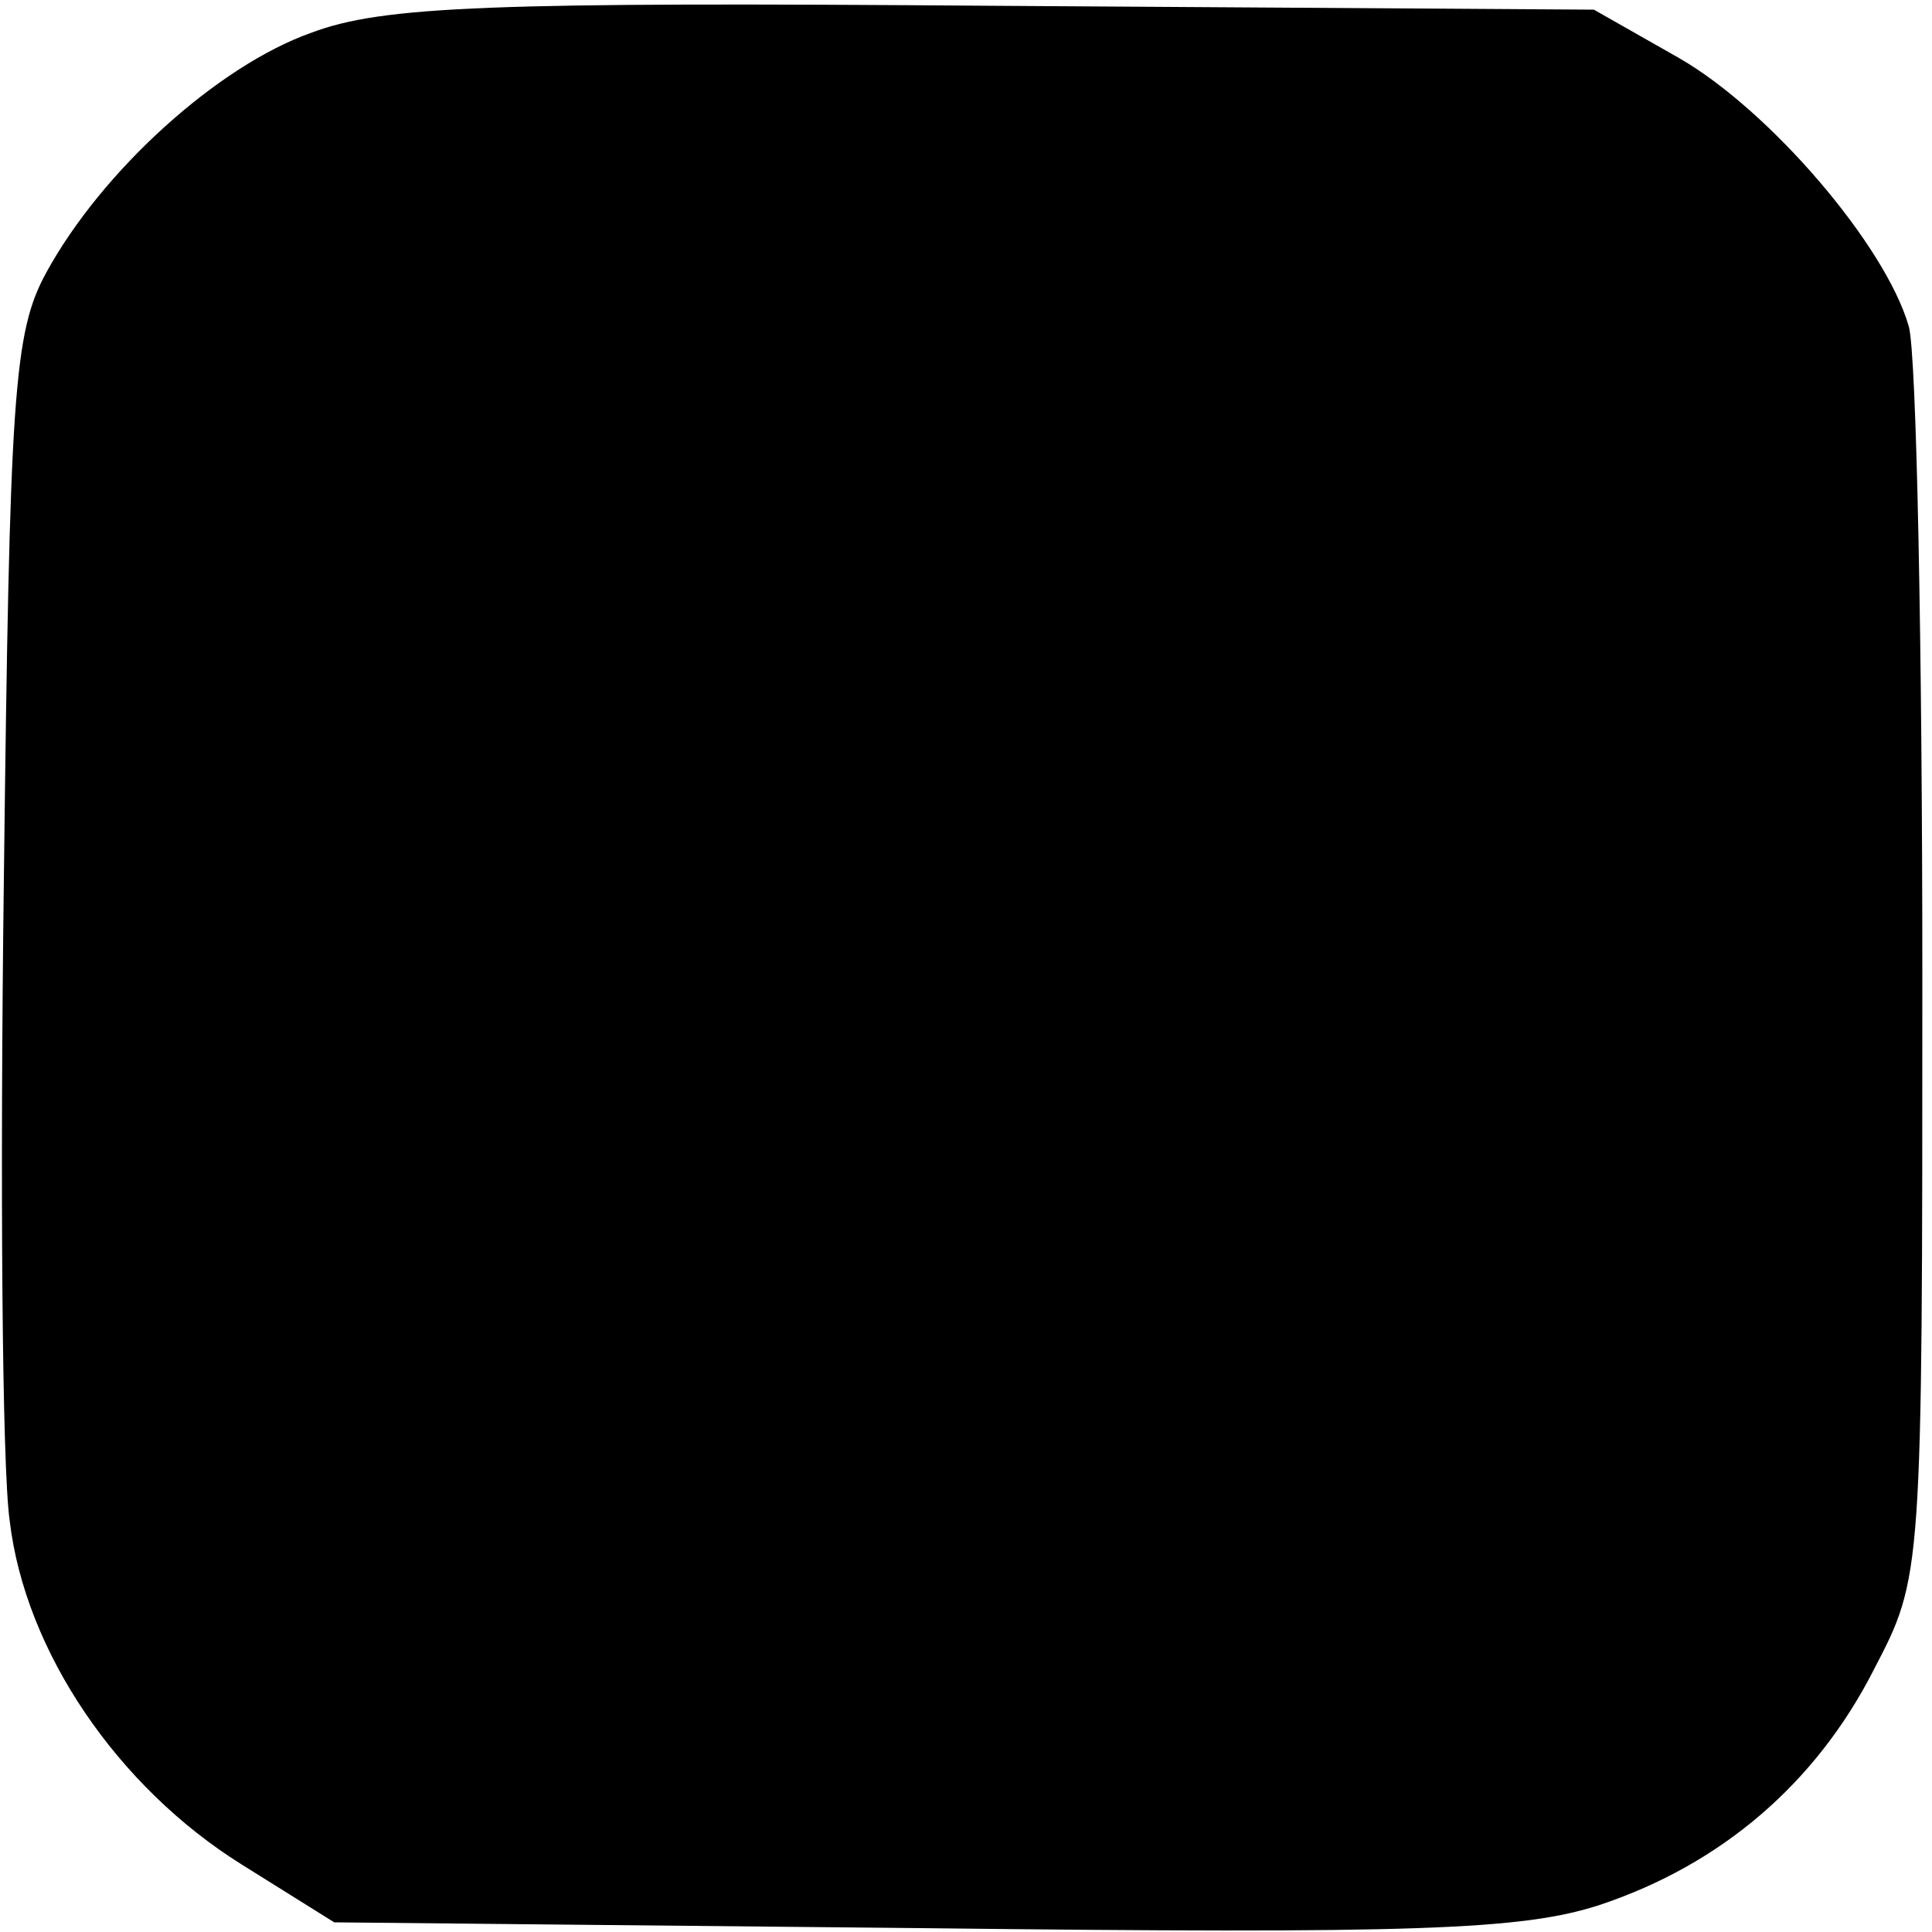<?xml version="1.0" standalone="no"?>
<!DOCTYPE svg PUBLIC "-//W3C//DTD SVG 20010904//EN"
 "http://www.w3.org/TR/2001/REC-SVG-20010904/DTD/svg10.dtd">
<svg version="1.0" xmlns="http://www.w3.org/2000/svg"
 width="100pt" height="100pt" viewBox="0 0 100 100"
 preserveAspectRatio="xMidYMid meet">
<g transform="translate(0,100) scale(0.1,-0.1)"
fill="#000000" stroke="none">
<path d="M161 983 c-48 -17 -108 -71 -137 -124 -17 -31 -19 -63 -22 -314 -2
-154 -1 -304 3 -332 8 -68 56 -138 120 -178 l48 -30 304 -3 c256 -3 311 -1
351 12 63 21 112 63 142 122 25 48 25 48 25 358 0 171 -3 323 -7 337 -12 42
-72 112 -119 139 l-44 25 -310 2 c-261 2 -317 0 -354 -14z"/>
</g>
</svg>
